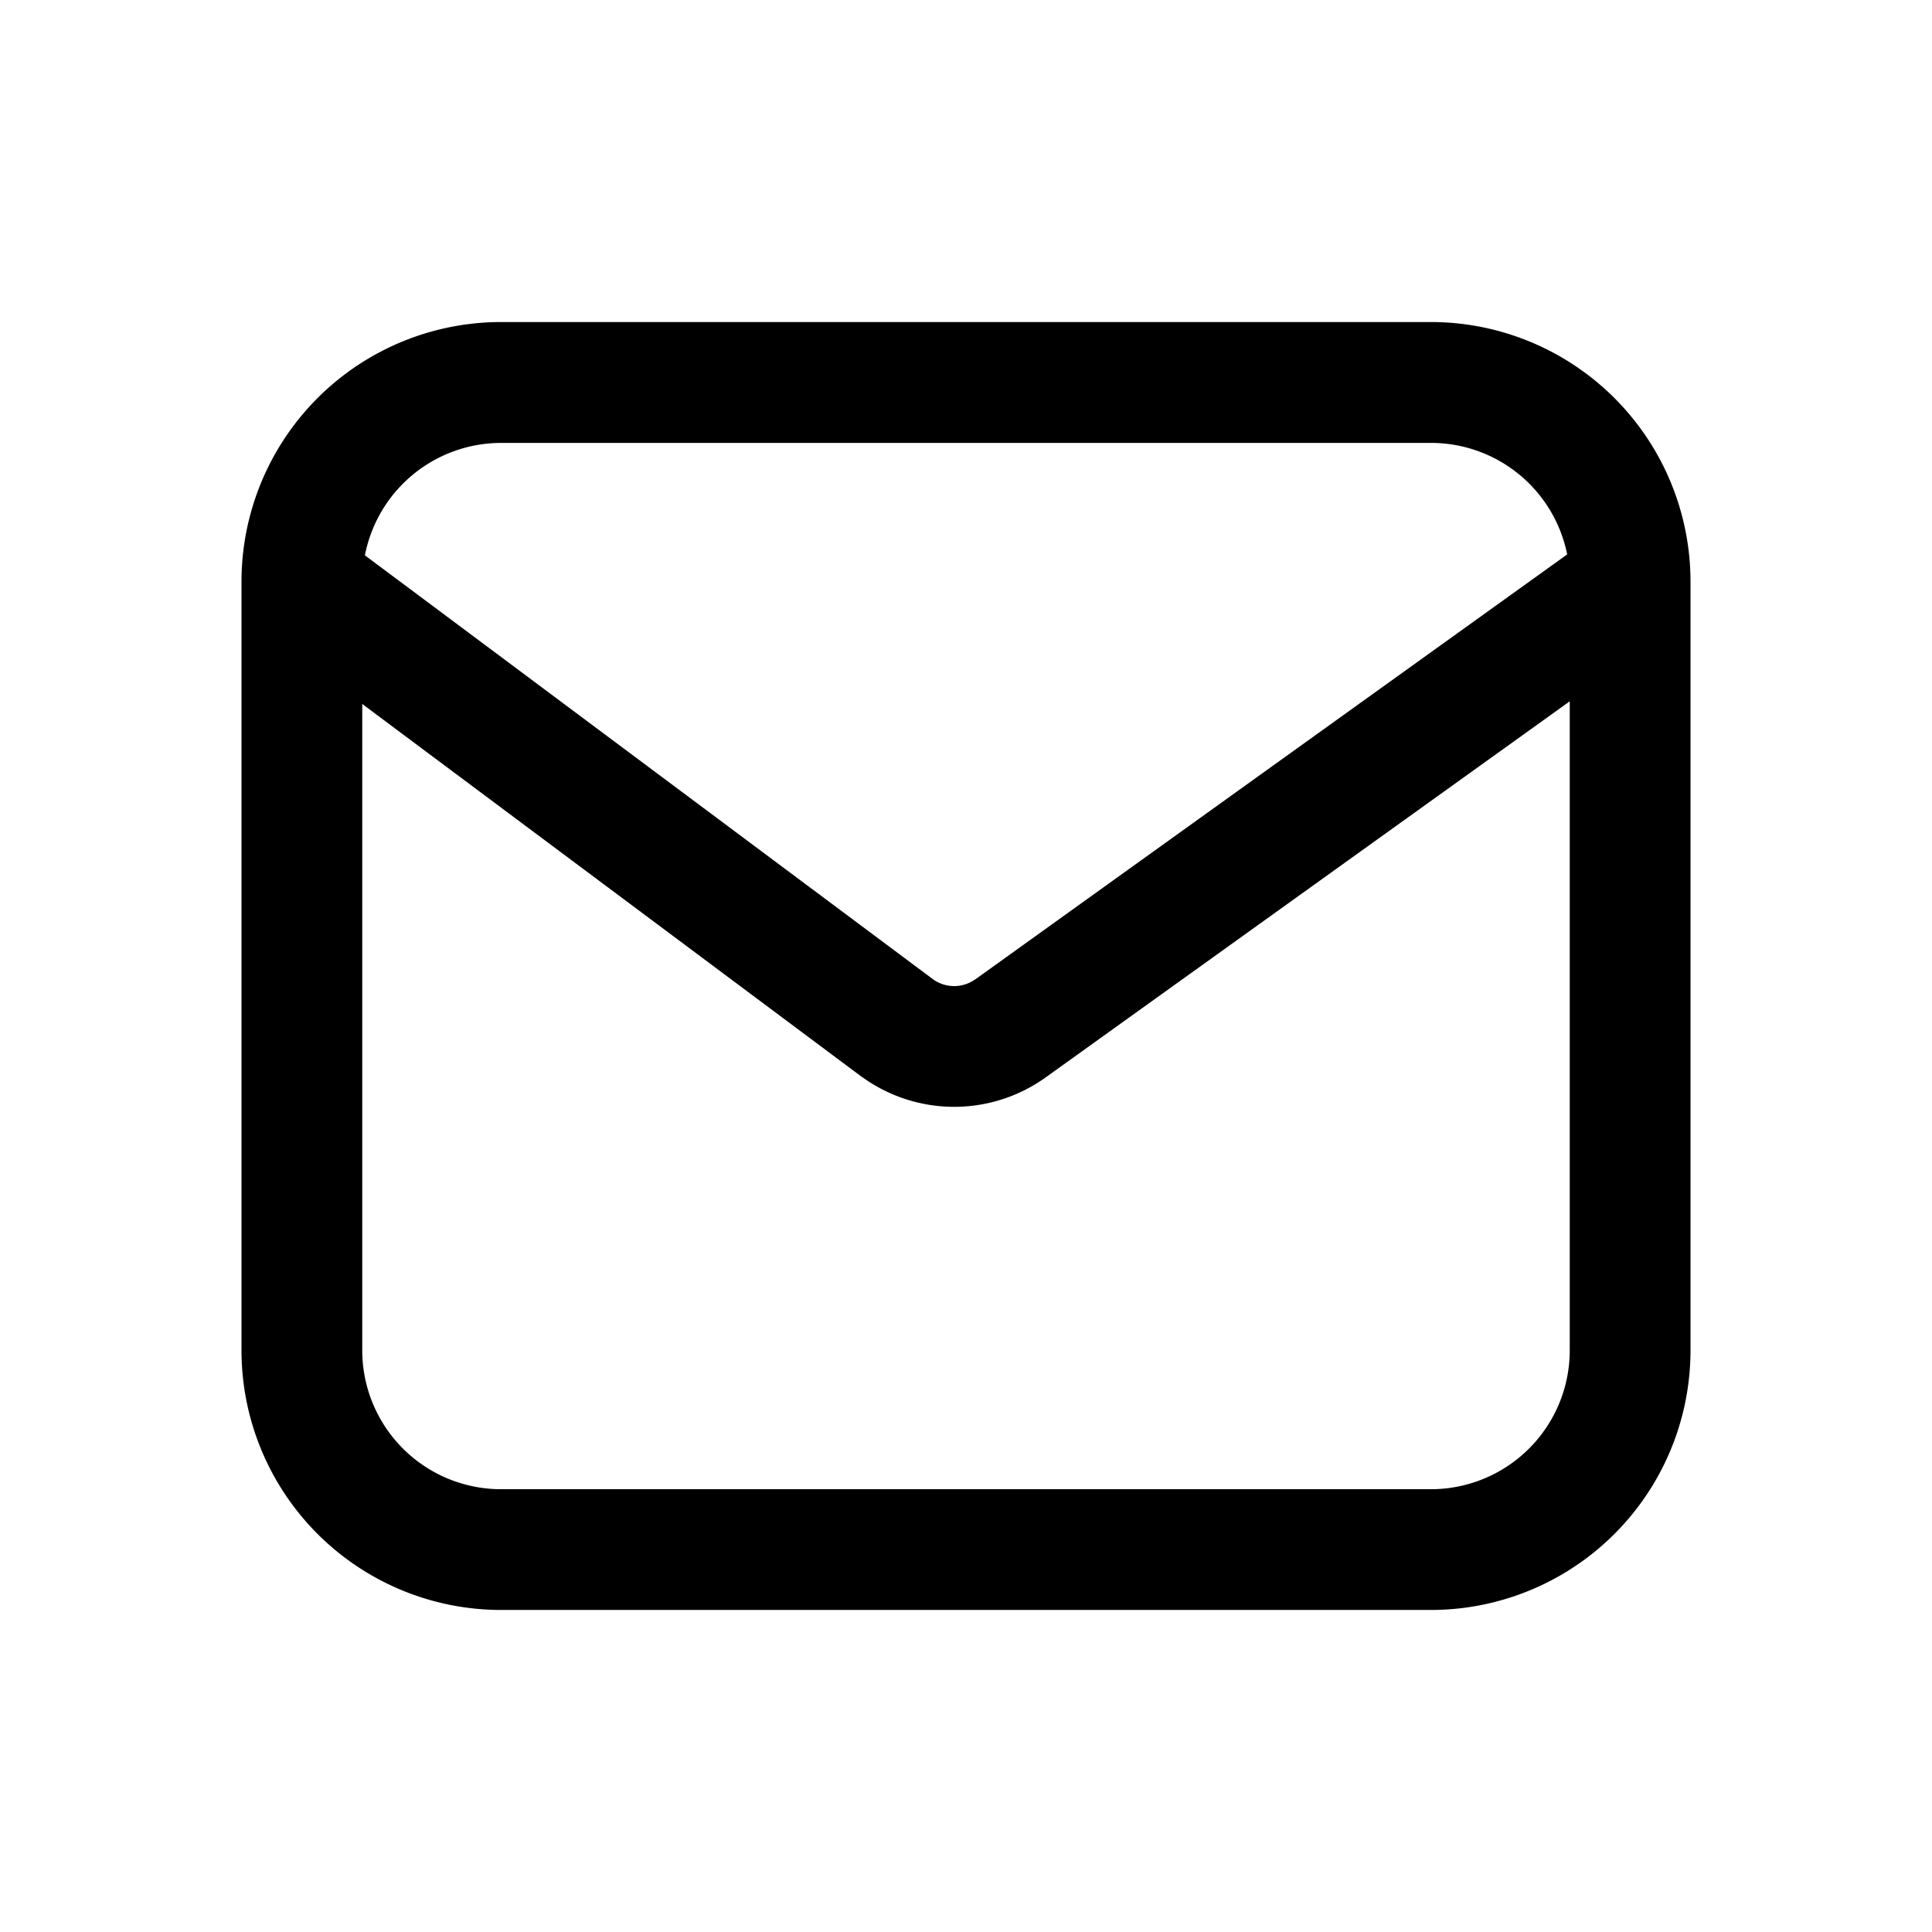 <svg xmlns="http://www.w3.org/2000/svg" width="16" height="16" fill="none" class="persona-icon" viewBox="0 0 16 16"><path fill="currentColor" fill-rule="evenodd" d="M4.15 2.667A2.15 2.15 0 0 0 2 4.817v6.366a2.15 2.15 0 0 0 2.15 2.15h7.7a2.15 2.15 0 0 0 2.15-2.15V4.817a2.15 2.15 0 0 0-2.15-2.15zM3 5.83l4.134 3.086.008.005a1.3 1.3 0 0 0 1.513.005L13 5.808v5.375a1.15 1.15 0 0 1-1.15 1.15h-7.7A1.15 1.15 0 0 1 3 11.183zm9.978-1.238-4.9 3.518h-.001a.3.3 0 0 1-.35 0L3.022 4.599a1.15 1.15 0 0 1 1.129-.931h7.7a1.15 1.15 0 0 1 1.128.925" clip-rule="evenodd"/></svg>